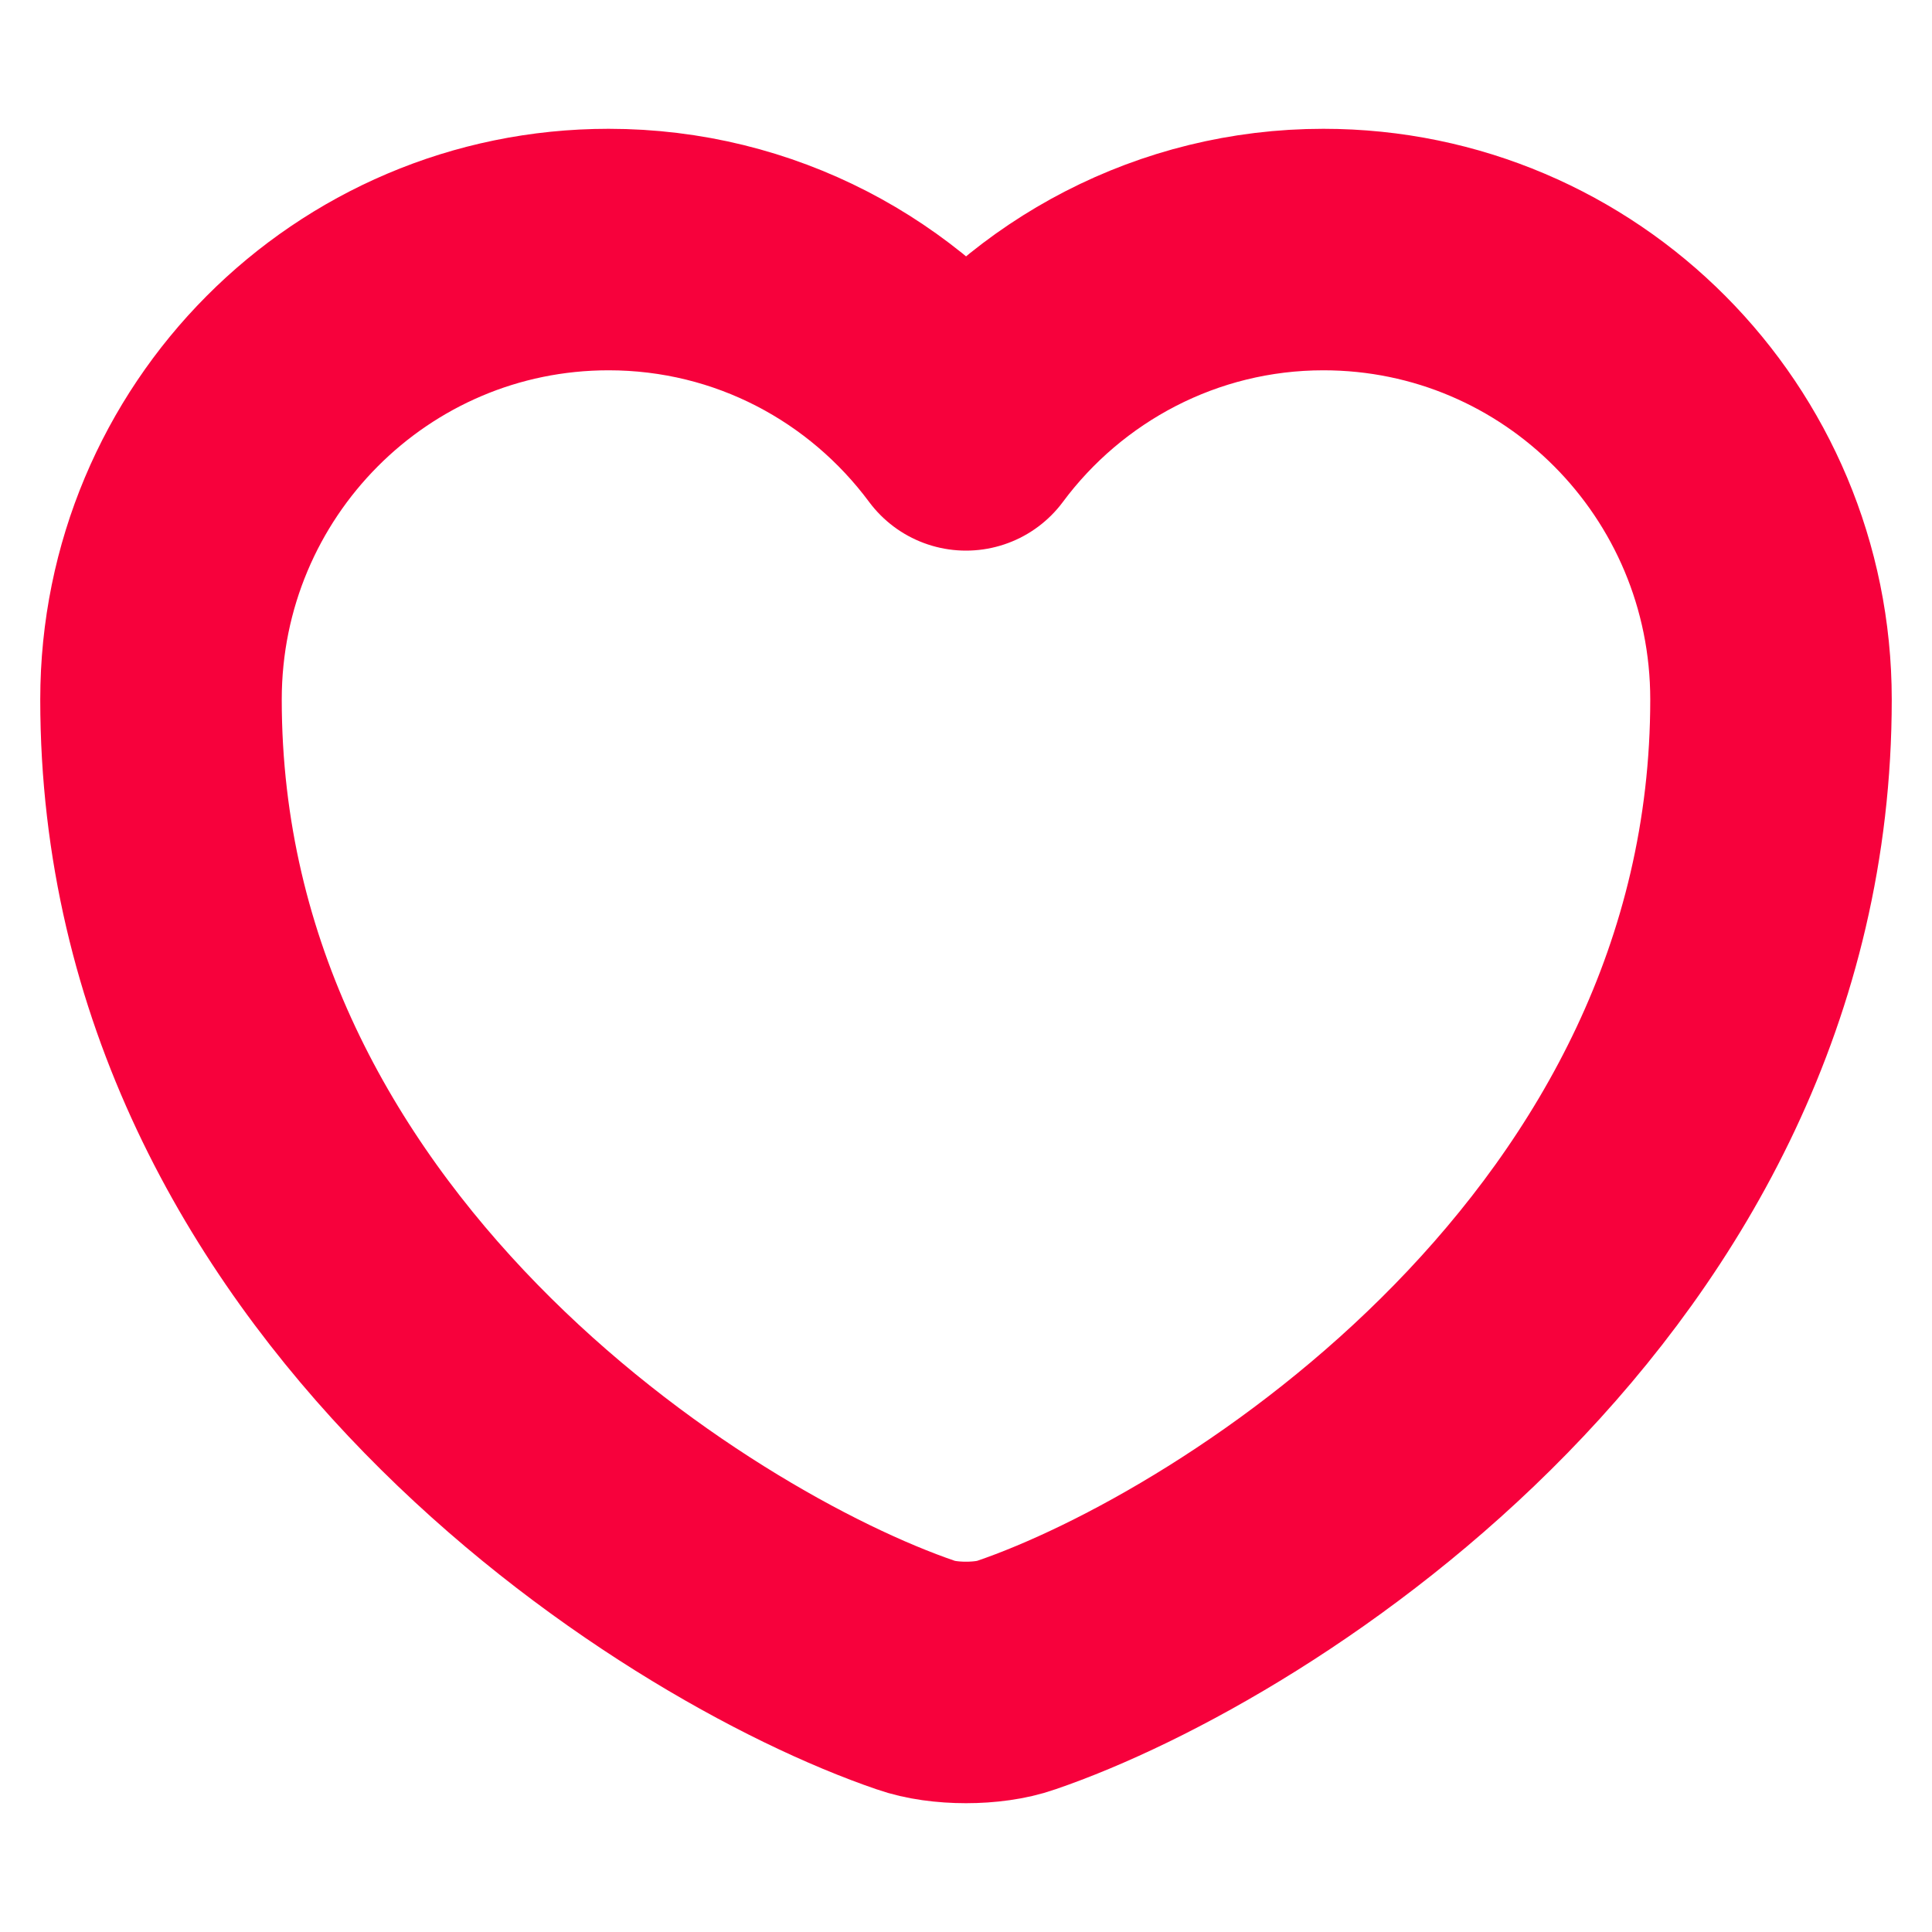<svg width="12" height="12" viewBox="0 0 12 12" fill="none" xmlns="http://www.w3.org/2000/svg">
<path d="M6.31 10.405C6.14 10.465 5.86 10.465 5.69 10.405C4.24 9.91 1 7.845 1 4.345C1 2.8 2.245 1.55 3.78 1.55C4.69 1.55 5.495 1.99 6 2.67C6.505 1.99 7.315 1.55 8.22 1.55C9.755 1.55 11 2.8 11 4.345C11 7.845 7.76 9.91 6.31 10.405Z" stroke="#F7013C" stroke-width="1.5" stroke-linecap="round" stroke-linejoin="round"/>
</svg>
